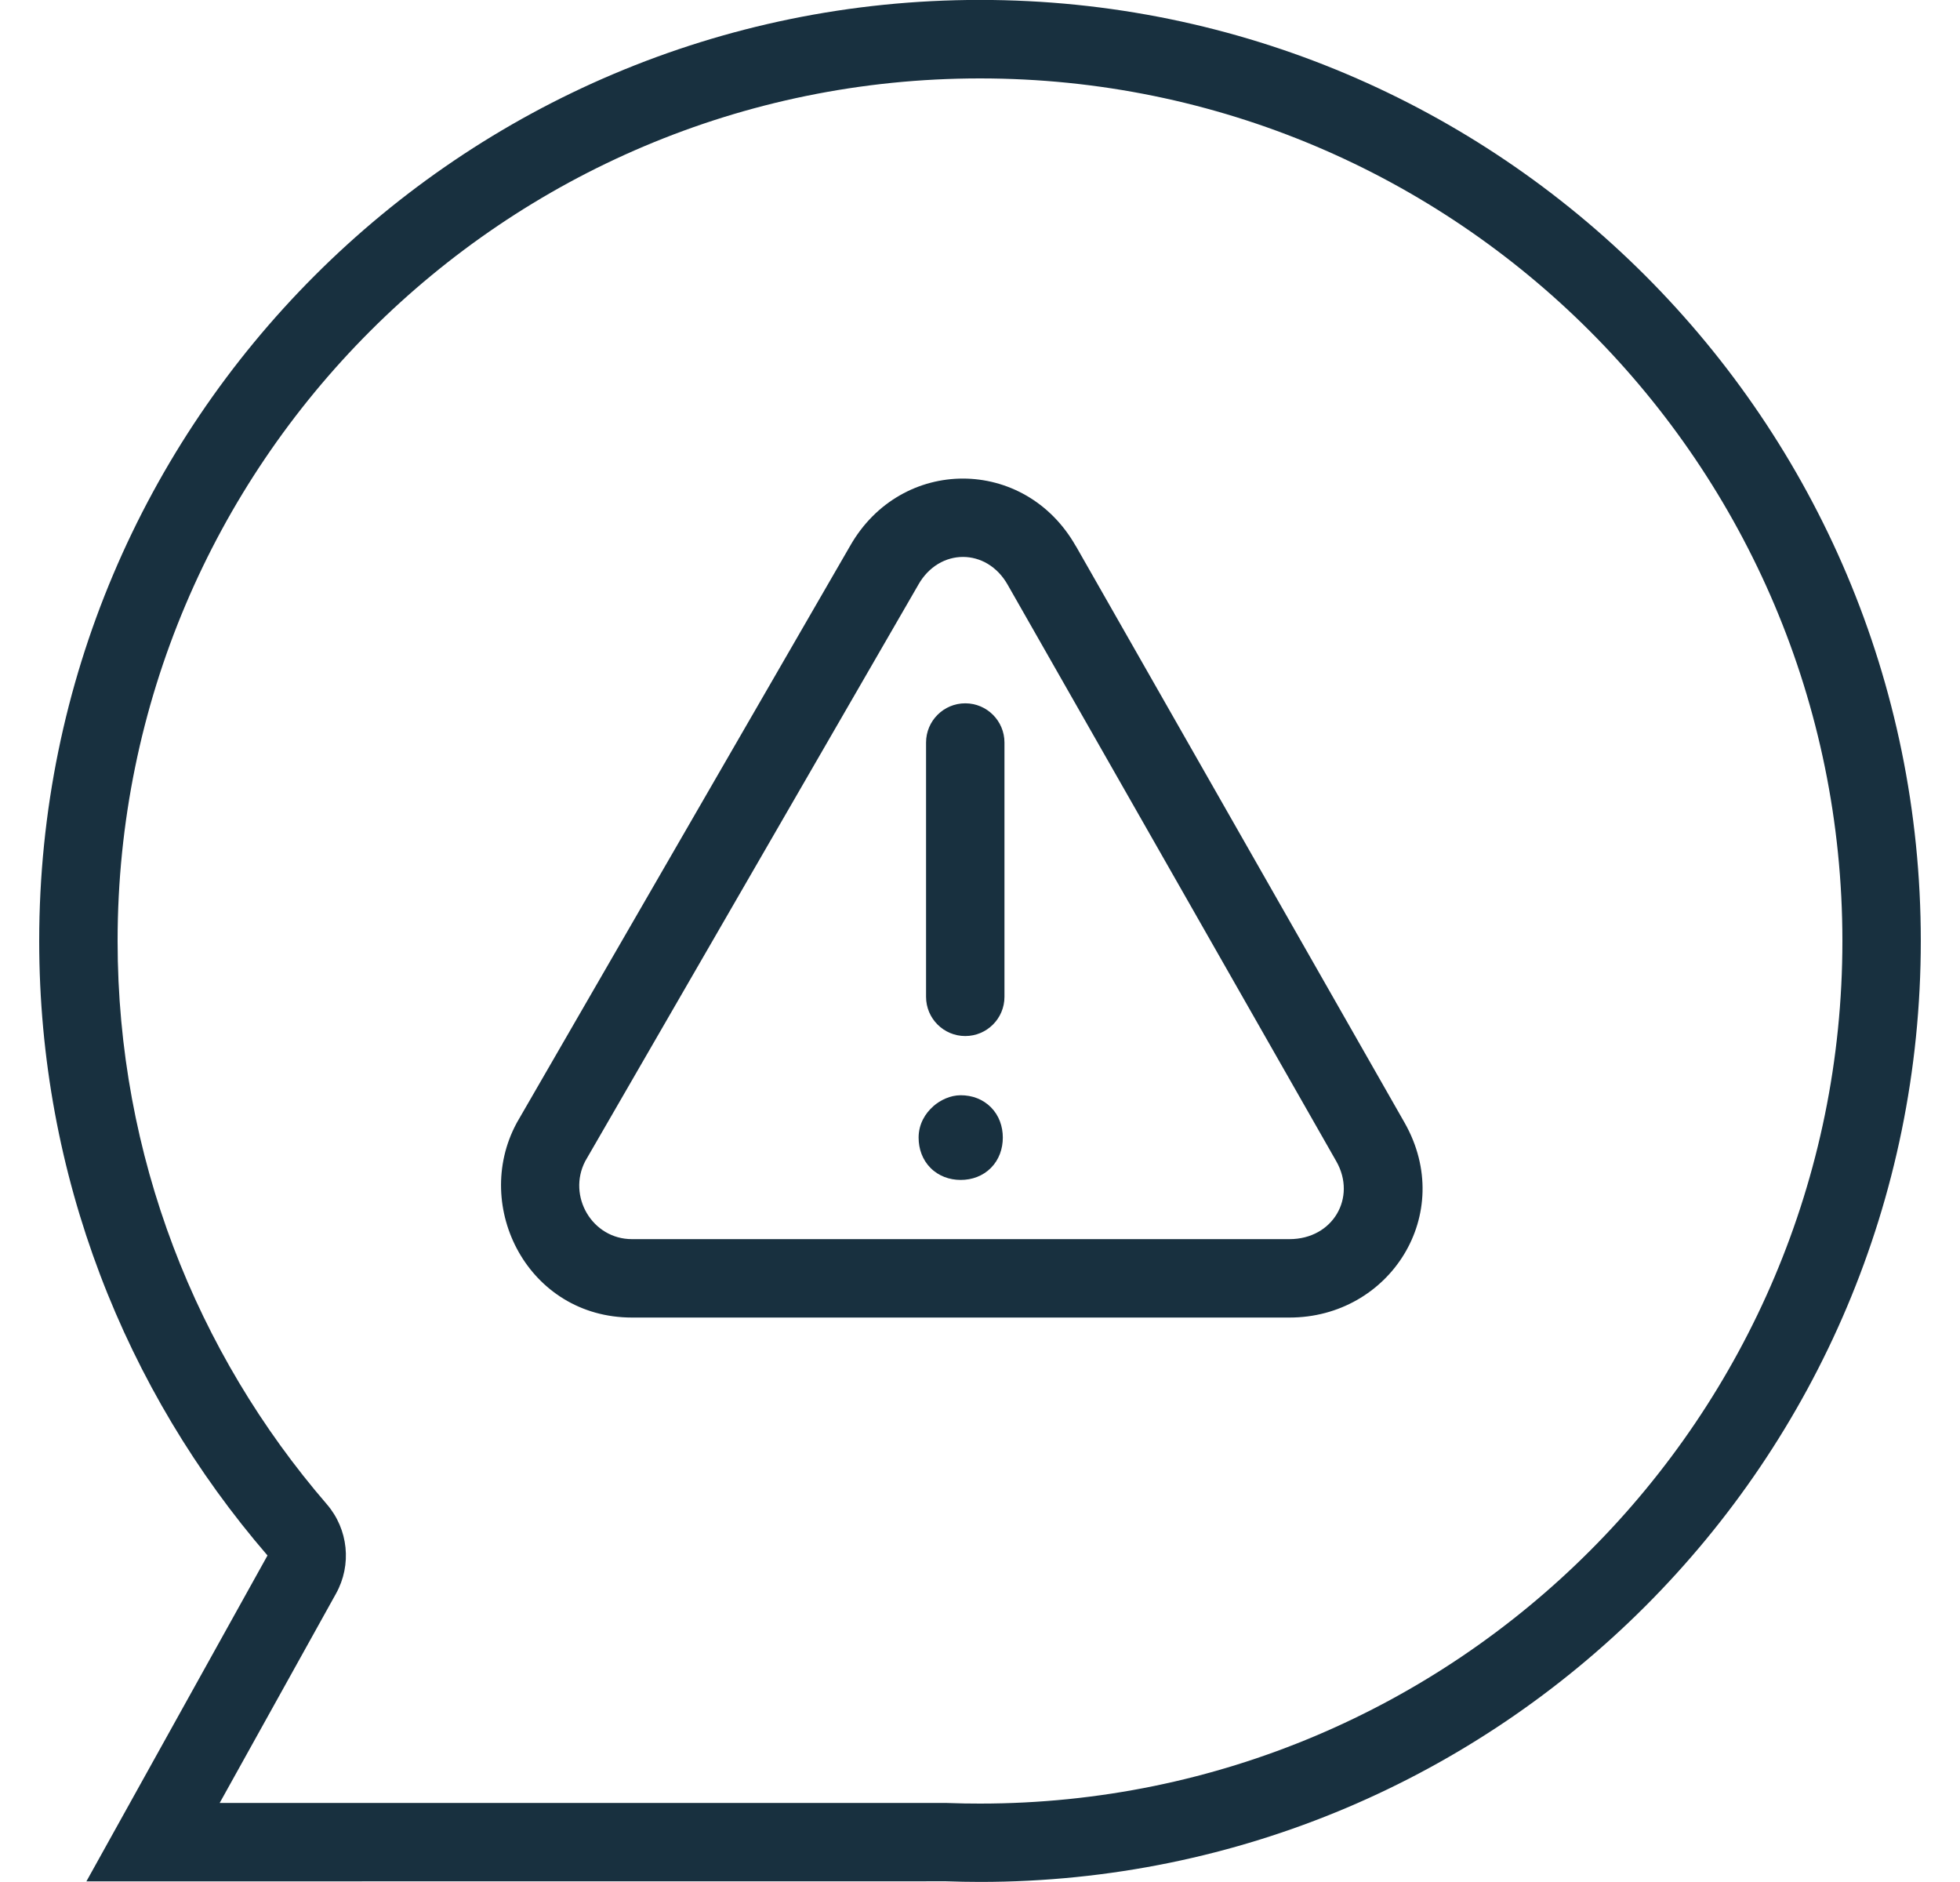 <svg fill="none" height="24" viewBox="0 0 25 24" width="25" xmlns="http://www.w3.org/2000/svg"><g fill="#18303f"><g clip-rule="evenodd" fill-rule="evenodd"><path d="m4.169 19.183c.274.318.321.772.117 1.139l-1.484 2.67h9.267c.012 0 .024 0.0.035.001.131.005.263.007.396.007 6.075 0 11-4.925 11-11 0-6.075-4.925-11-11-11-6.075 0-11 4.925-11 11 0 2.746 1.005 5.255 2.669 7.183zm-3.067 4.809 2.31-4.156c-1.815-2.103-2.912-4.841-2.912-7.837 0-6.627 5.373-12 12-12 6.627 0 12 5.373 12 12 0 6.627-5.372 12-12 12-.144 0-.288-.003-.431-.008z"/><path d="m12.853 7.457c-.268-.473-.872-.473-1.14 0l-.002.004-4.246 7.346c-.231.444.086.995.596.995h8.386c.556 0 .859-.531.599-.99 0-0.0 0.0 0 0 0l-4.192-7.353zm.87-.493c0.0 0-0-0 0 0l4.193 7.354c.659 1.162-.188 2.484-1.469 2.484h-8.386c-1.325 0-2.041-1.412-1.475-2.473l.008-.015 4.249-7.352c.652-1.146 2.228-1.145 2.879.002z"/><path d="m12.312 8.969c.276 0 .5.224.5.5v3.243c0 .276-.224.5-.5.5-.276 0-.5-.224-.5-.5v-3.243c0-.276.224-.5.5-.5z"/></g><path d="m11.967 14.506c0 .174.115.29.287.29s.287-.116.287-.29c0-.174-.115-.289-.287-.289-.115 0-.287.116-.287.289z"/><path clip-rule="evenodd" d="m11.902 14.109c.093-.082.221-.142.352-.142.144 0 .282.049.386.154.103.104.151.243.151.386 0 .143-.048.282-.151.386-.103.104-.242.154-.386.154-.143 0-.282-.049-.386-.154-.103-.104-.151-.243-.151-.386 0-.175.087-.311.185-.397zm.316.392c-.002.003-.002.004-.002.005 0 .016.003.025.004.029.002.004.003.005.002.004s0.0 0.0.004.002c.004.001.012.004.027.004s.024-.003.027-.004c.003-.001.004-.002.004-.002-0.0 0.0.001-0.0.002-.004.002-.004.004-.014.004-.029 0-.016-.003-.025-.004-.029-.001-.003-.002-.004-.002-.004-0-0-.001-.001-.004-.002-.003-.001-.01-.003-.021-.004-.001 0-.002.001-.003.001-.007.003-.017.009-.025.016-.008.007-.013.013-.014.017z" fill-rule="evenodd"/></g></svg>